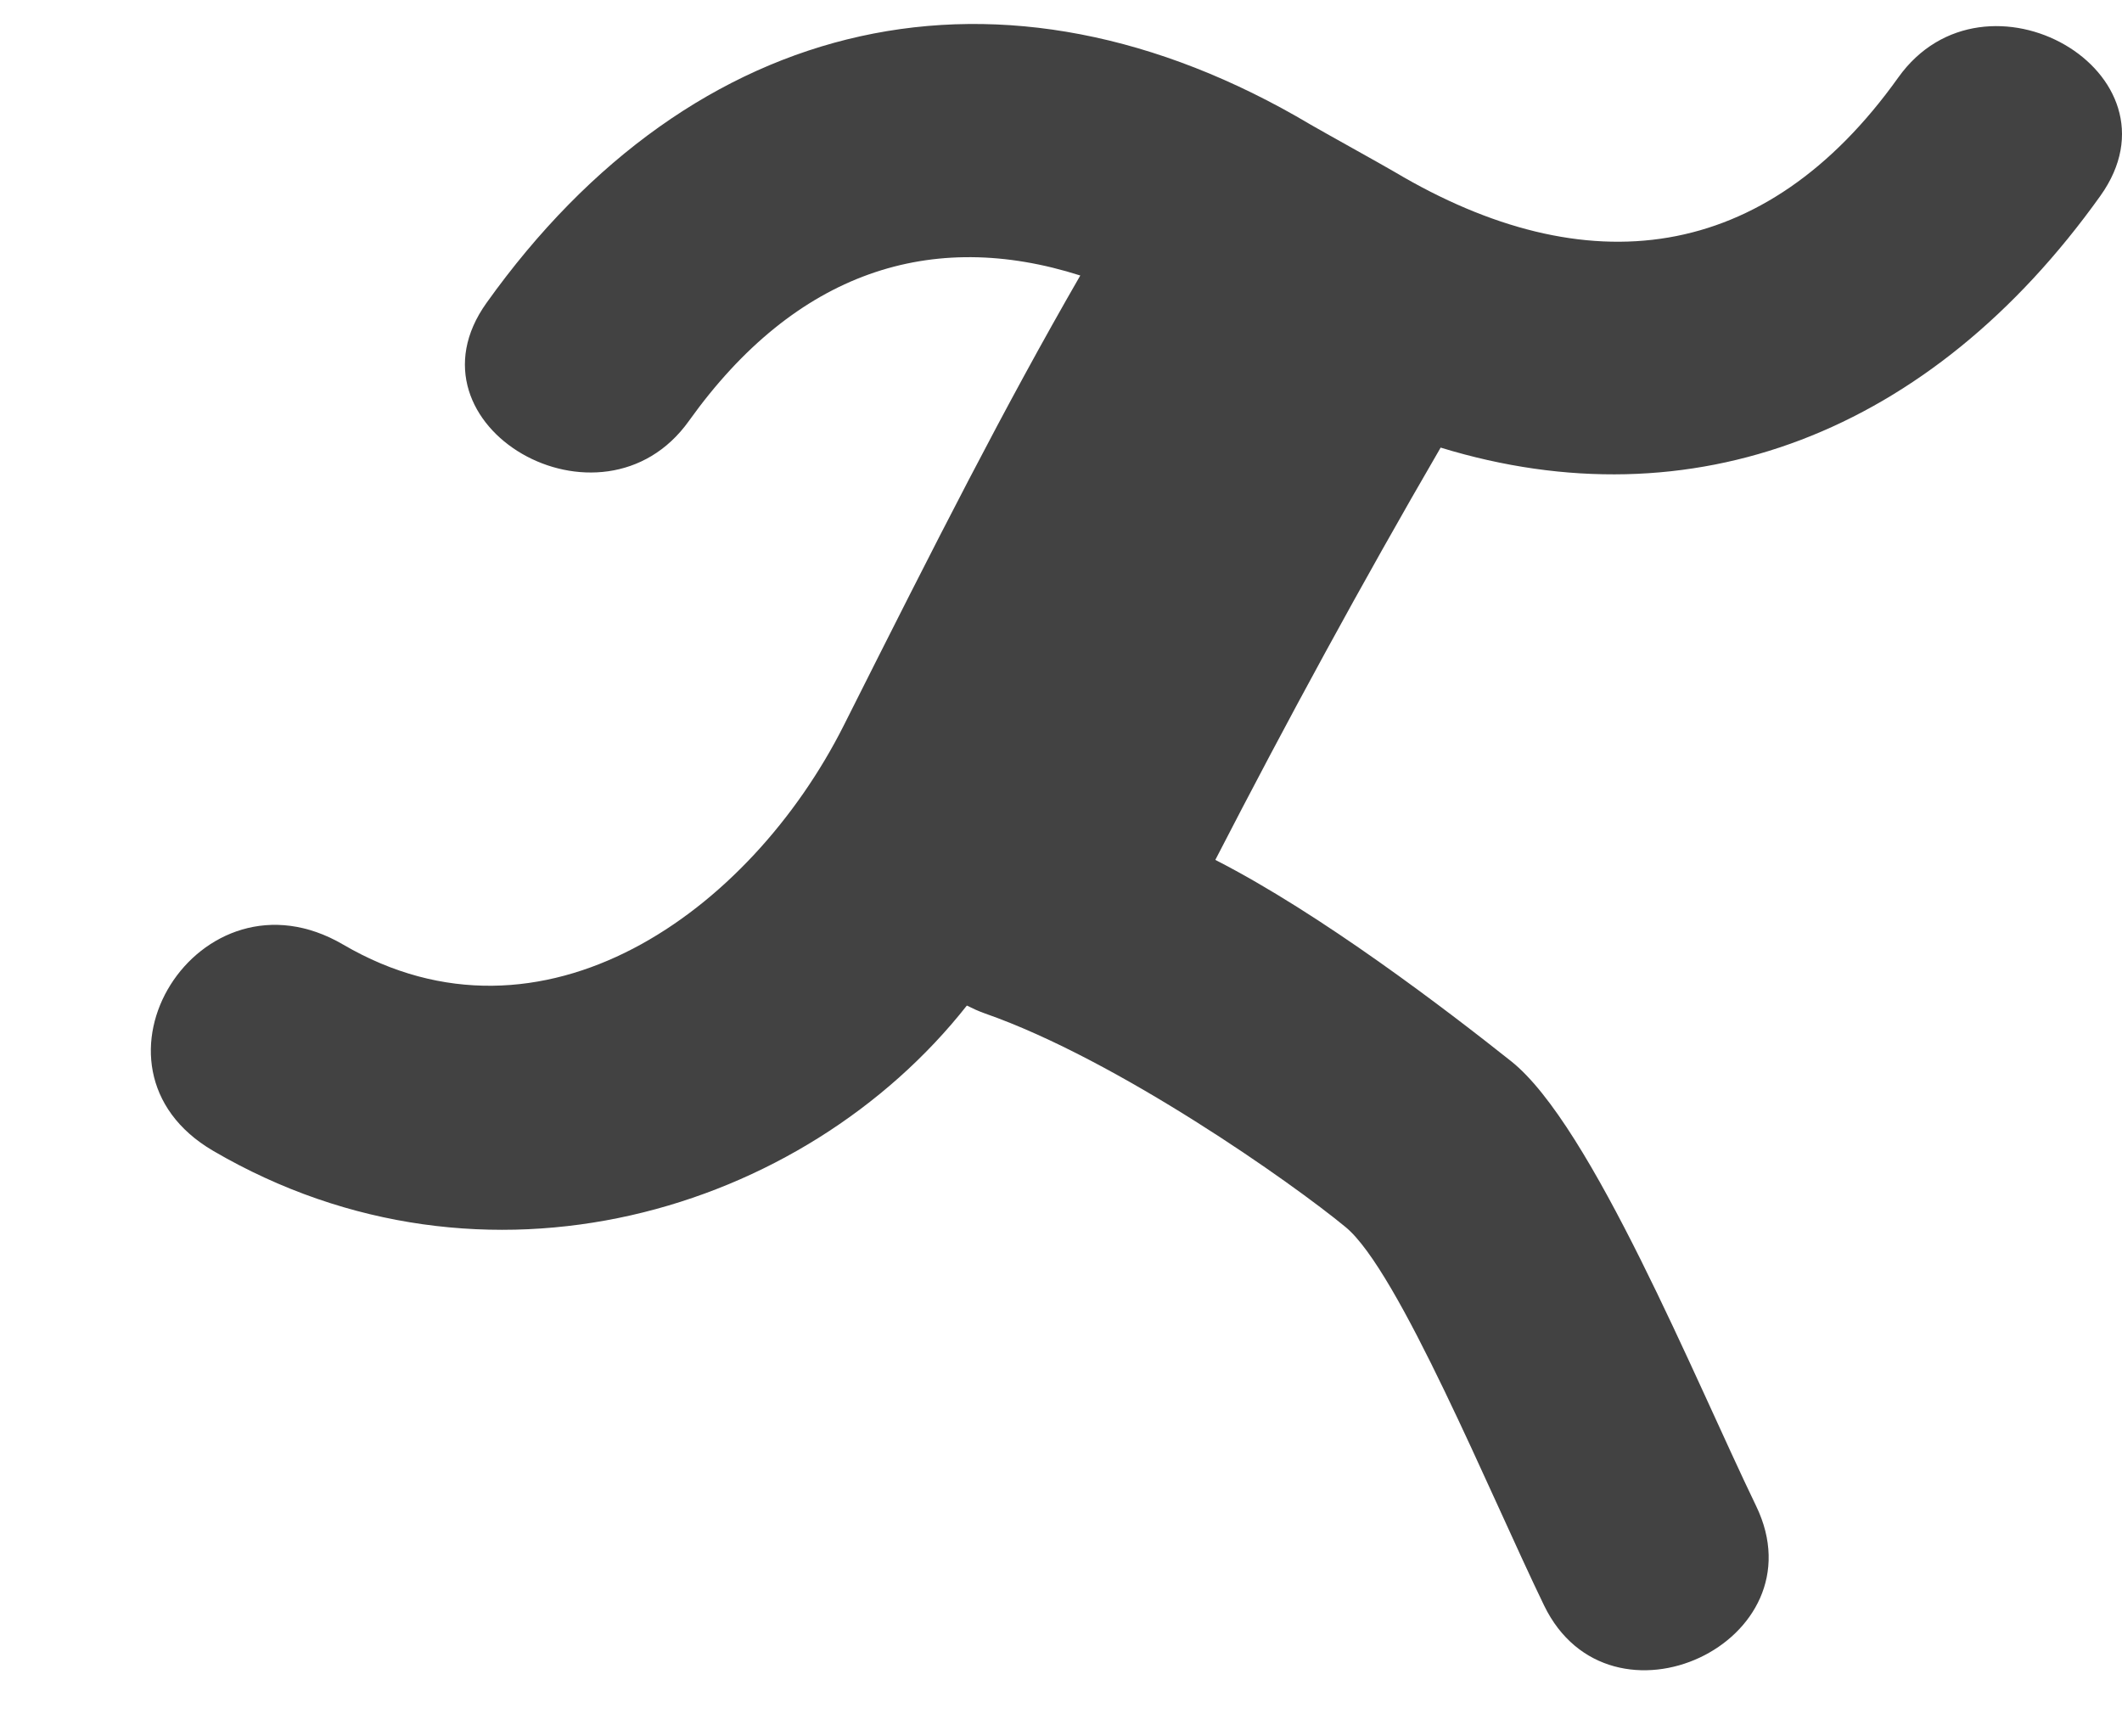 <svg width="11" height="9" viewBox="0 0 11 9" fill="none" xmlns="http://www.w3.org/2000/svg">
<path d="M9.84 0.402C9.149 1.37 8.224 1.482 7.229 0.891C7.161 0.851 6.861 0.685 6.794 0.646C5.193 -0.305 3.594 0.068 2.522 1.57C2.066 2.208 3.12 2.814 3.571 2.182C4.125 1.407 4.829 1.182 5.6 1.428C5.205 2.113 4.86 2.793 4.374 3.76C3.887 4.727 2.812 5.5 1.779 4.896C1.034 4.46 0.362 5.531 1.105 5.965C2.515 6.789 4.168 6.283 5.012 5.212C5.042 5.227 5.072 5.241 5.106 5.253C5.796 5.494 6.7 6.133 6.975 6.36C7.25 6.586 7.723 7.741 8.004 8.321C8.345 9.025 9.446 8.512 9.103 7.805C8.785 7.147 8.251 5.833 7.834 5.501C7.499 5.235 6.85 4.738 6.3 4.457C6.672 3.735 7.06 3.022 7.468 2.32C8.77 2.719 10.007 2.249 10.888 1.015C11.344 0.376 10.29 -0.229 9.84 0.402Z" fill="#424242"/>
</svg>
